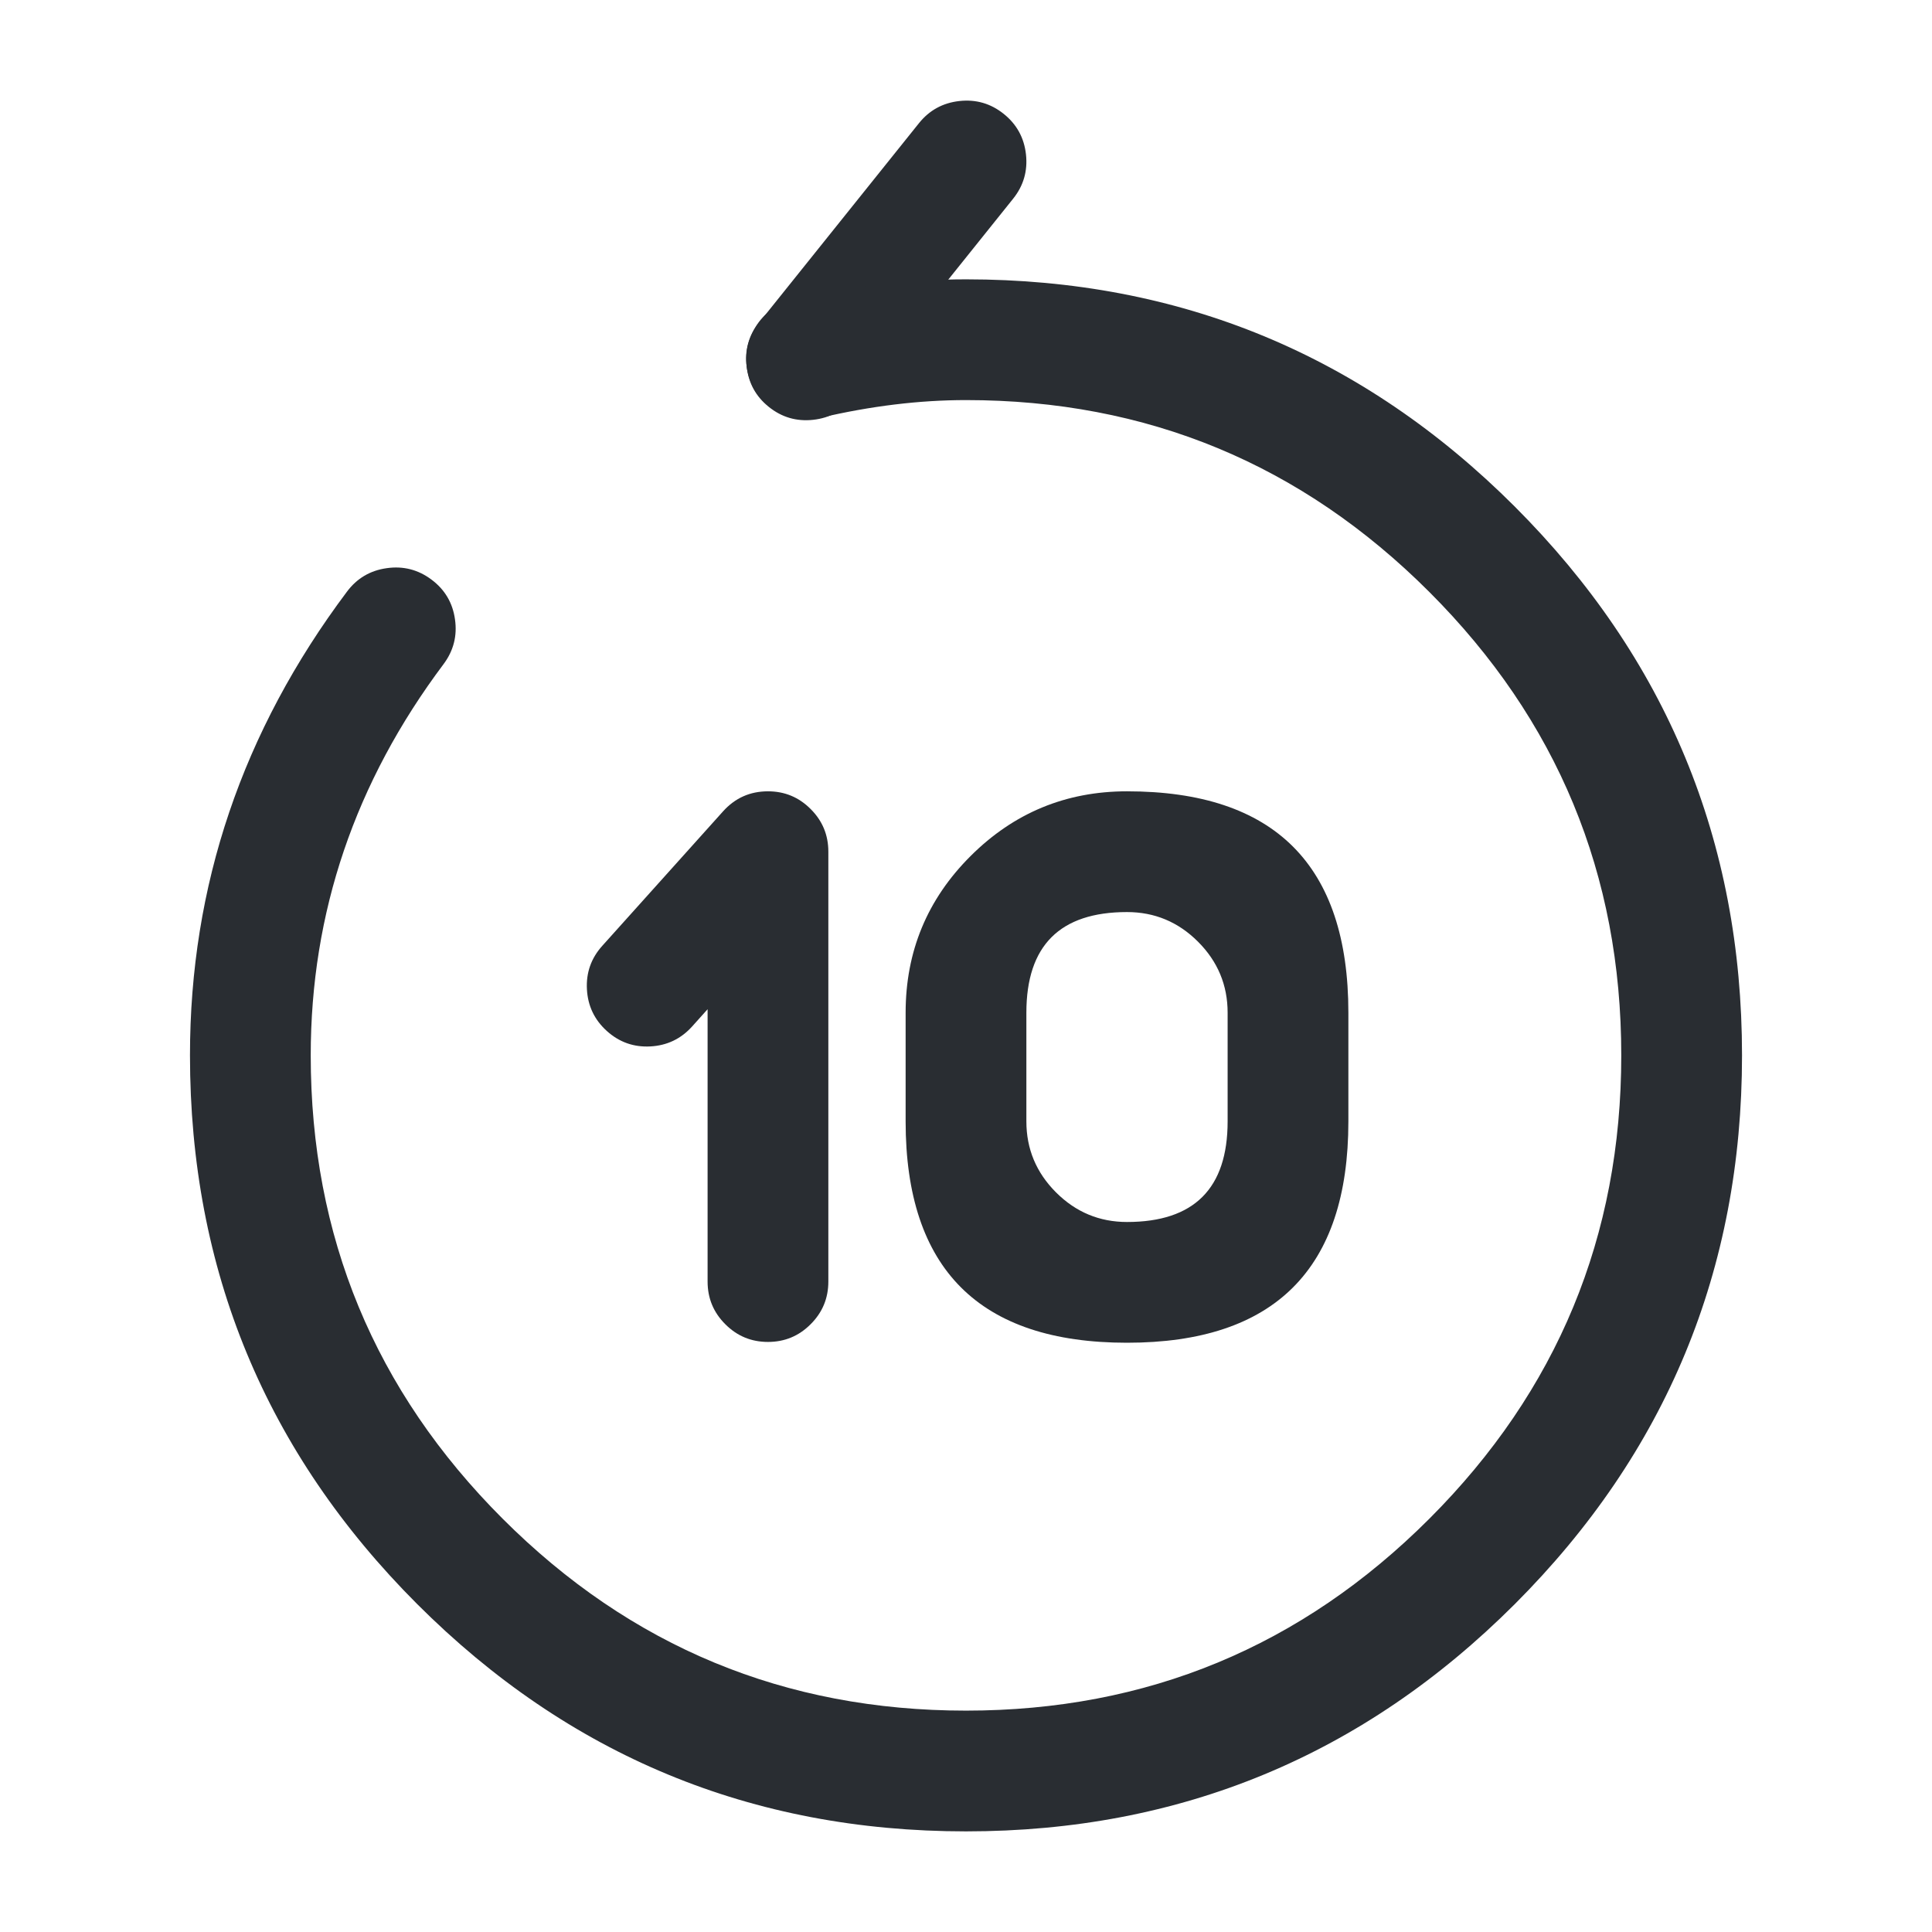 <svg xmlns="http://www.w3.org/2000/svg" width="24" height="24" viewBox="0 0 24 24">
  <defs/>
  <path fill="#292D32" d="M8.79,15.92 L8.79,12.537 L8.598,12.751 Q8.39,12.982 8.08,12.999 Q7.77,13.016 7.539,12.808 Q7.308,12.6 7.291,12.29 Q7.274,11.98 7.482,11.749 L8.982,10.079 Q9.206,9.83 9.54,9.83 Q9.851,9.83 10.07,10.05 Q10.29,10.269 10.29,10.58 L10.29,15.92 Q10.29,16.231 10.07,16.45 Q9.851,16.67 9.54,16.67 Q9.229,16.67 9.01,16.45 Q8.79,16.231 8.79,15.92 Z"/>
  <path fill="#292D32" d="M9.435,4.001 L11.415,1.531 Q11.609,1.289 11.918,1.255 Q12.227,1.221 12.469,1.415 Q12.711,1.609 12.745,1.918 Q12.779,2.227 12.585,2.469 L10.605,4.939 Q10.411,5.181 10.102,5.215 Q9.793,5.249 9.551,5.055 Q9.309,4.861 9.275,4.552 Q9.241,4.243 9.435,4.001 Z"/>
  <path fill="#292D32" d="M5.51,8.25 Q3.86,10.45 3.86,13.11 Q3.86,16.482 6.244,18.866 Q8.628,21.25 12,21.25 Q15.372,21.25 17.756,18.866 Q20.14,16.482 20.14,13.11 Q20.14,9.738 17.756,7.354 Q15.372,4.97 12,4.97 Q11.131,4.97 10.191,5.19 Q9.889,5.261 9.625,5.097 Q9.361,4.934 9.29,4.631 Q9.219,4.329 9.383,4.065 Q9.546,3.801 9.849,3.73 Q10.957,3.47 12,3.47 Q15.993,3.47 18.817,6.293 Q21.64,9.117 21.64,13.11 Q21.64,17.103 18.817,19.927 Q15.993,22.75 12,22.75 Q8.007,22.75 5.183,19.927 Q2.36,17.103 2.36,13.11 Q2.36,9.95 4.31,7.35 Q4.496,7.101 4.804,7.058 Q5.111,7.014 5.36,7.2 Q5.609,7.386 5.652,7.694 Q5.696,8.001 5.51,8.25 Z"/>
  <path fill="#292D32" d="M14,9.83 Q16.75,9.83 16.75,12.58 L16.75,13.93 Q16.75,16.68 14,16.68 Q11.25,16.68 11.25,13.93 L11.25,12.58 Q11.25,11.438 12.058,10.633 Q12.863,9.83 14,9.83 Z M14,11.33 Q12.75,11.33 12.75,12.58 L12.75,13.93 Q12.75,14.444 13.118,14.812 Q13.486,15.18 14,15.18 Q15.25,15.18 15.25,13.93 L15.25,12.58 Q15.25,12.066 14.882,11.698 Q14.514,11.33 14,11.33 Z"/>
</svg>

